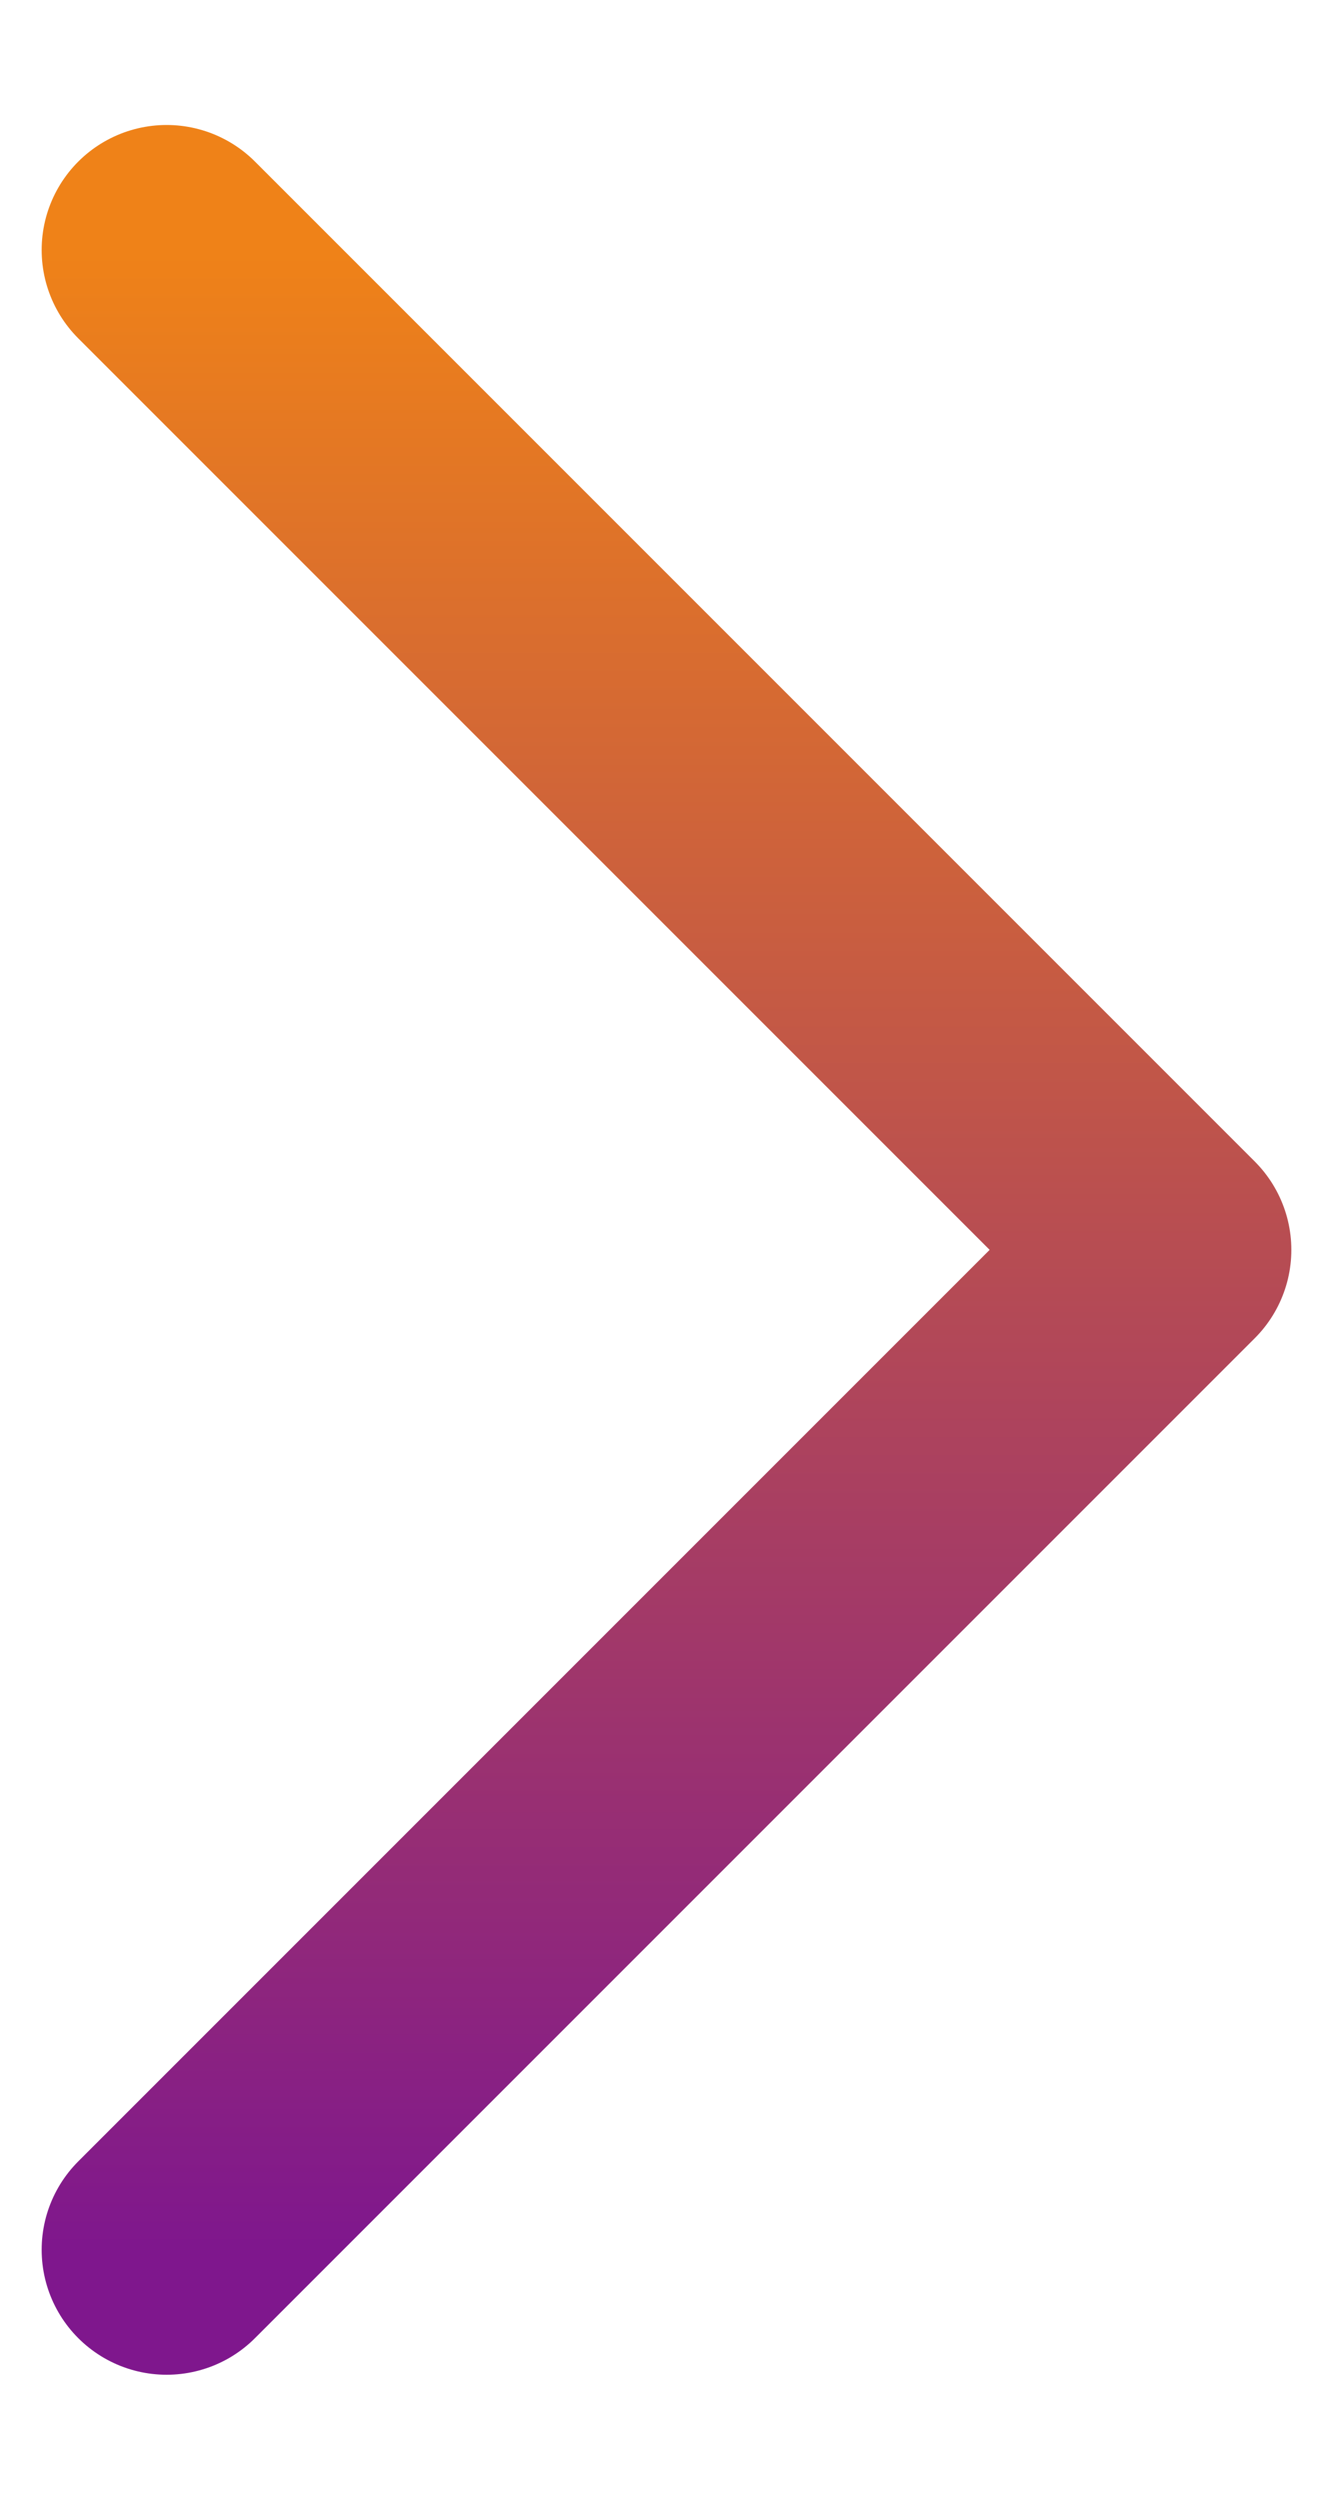 <svg width="8" height="15" viewBox="0 0 8 15" fill="none" xmlns="http://www.w3.org/2000/svg">
<path d="M1 1.5L7 7.5L1 13.5" stroke="url(#paint0_linear_33329_91)" stroke-width="1.5" stroke-miterlimit="10" stroke-linecap="round" stroke-linejoin="round"/>
<defs>
<linearGradient id="paint0_linear_33329_91" x1="4" y1="13.5" x2="4" y2="1.5" gradientUnits="userSpaceOnUse">
<stop stop-color="#7F178D"/>
<stop offset="1" stop-color="#EF8218"/>
</linearGradient>
</defs>
</svg>
